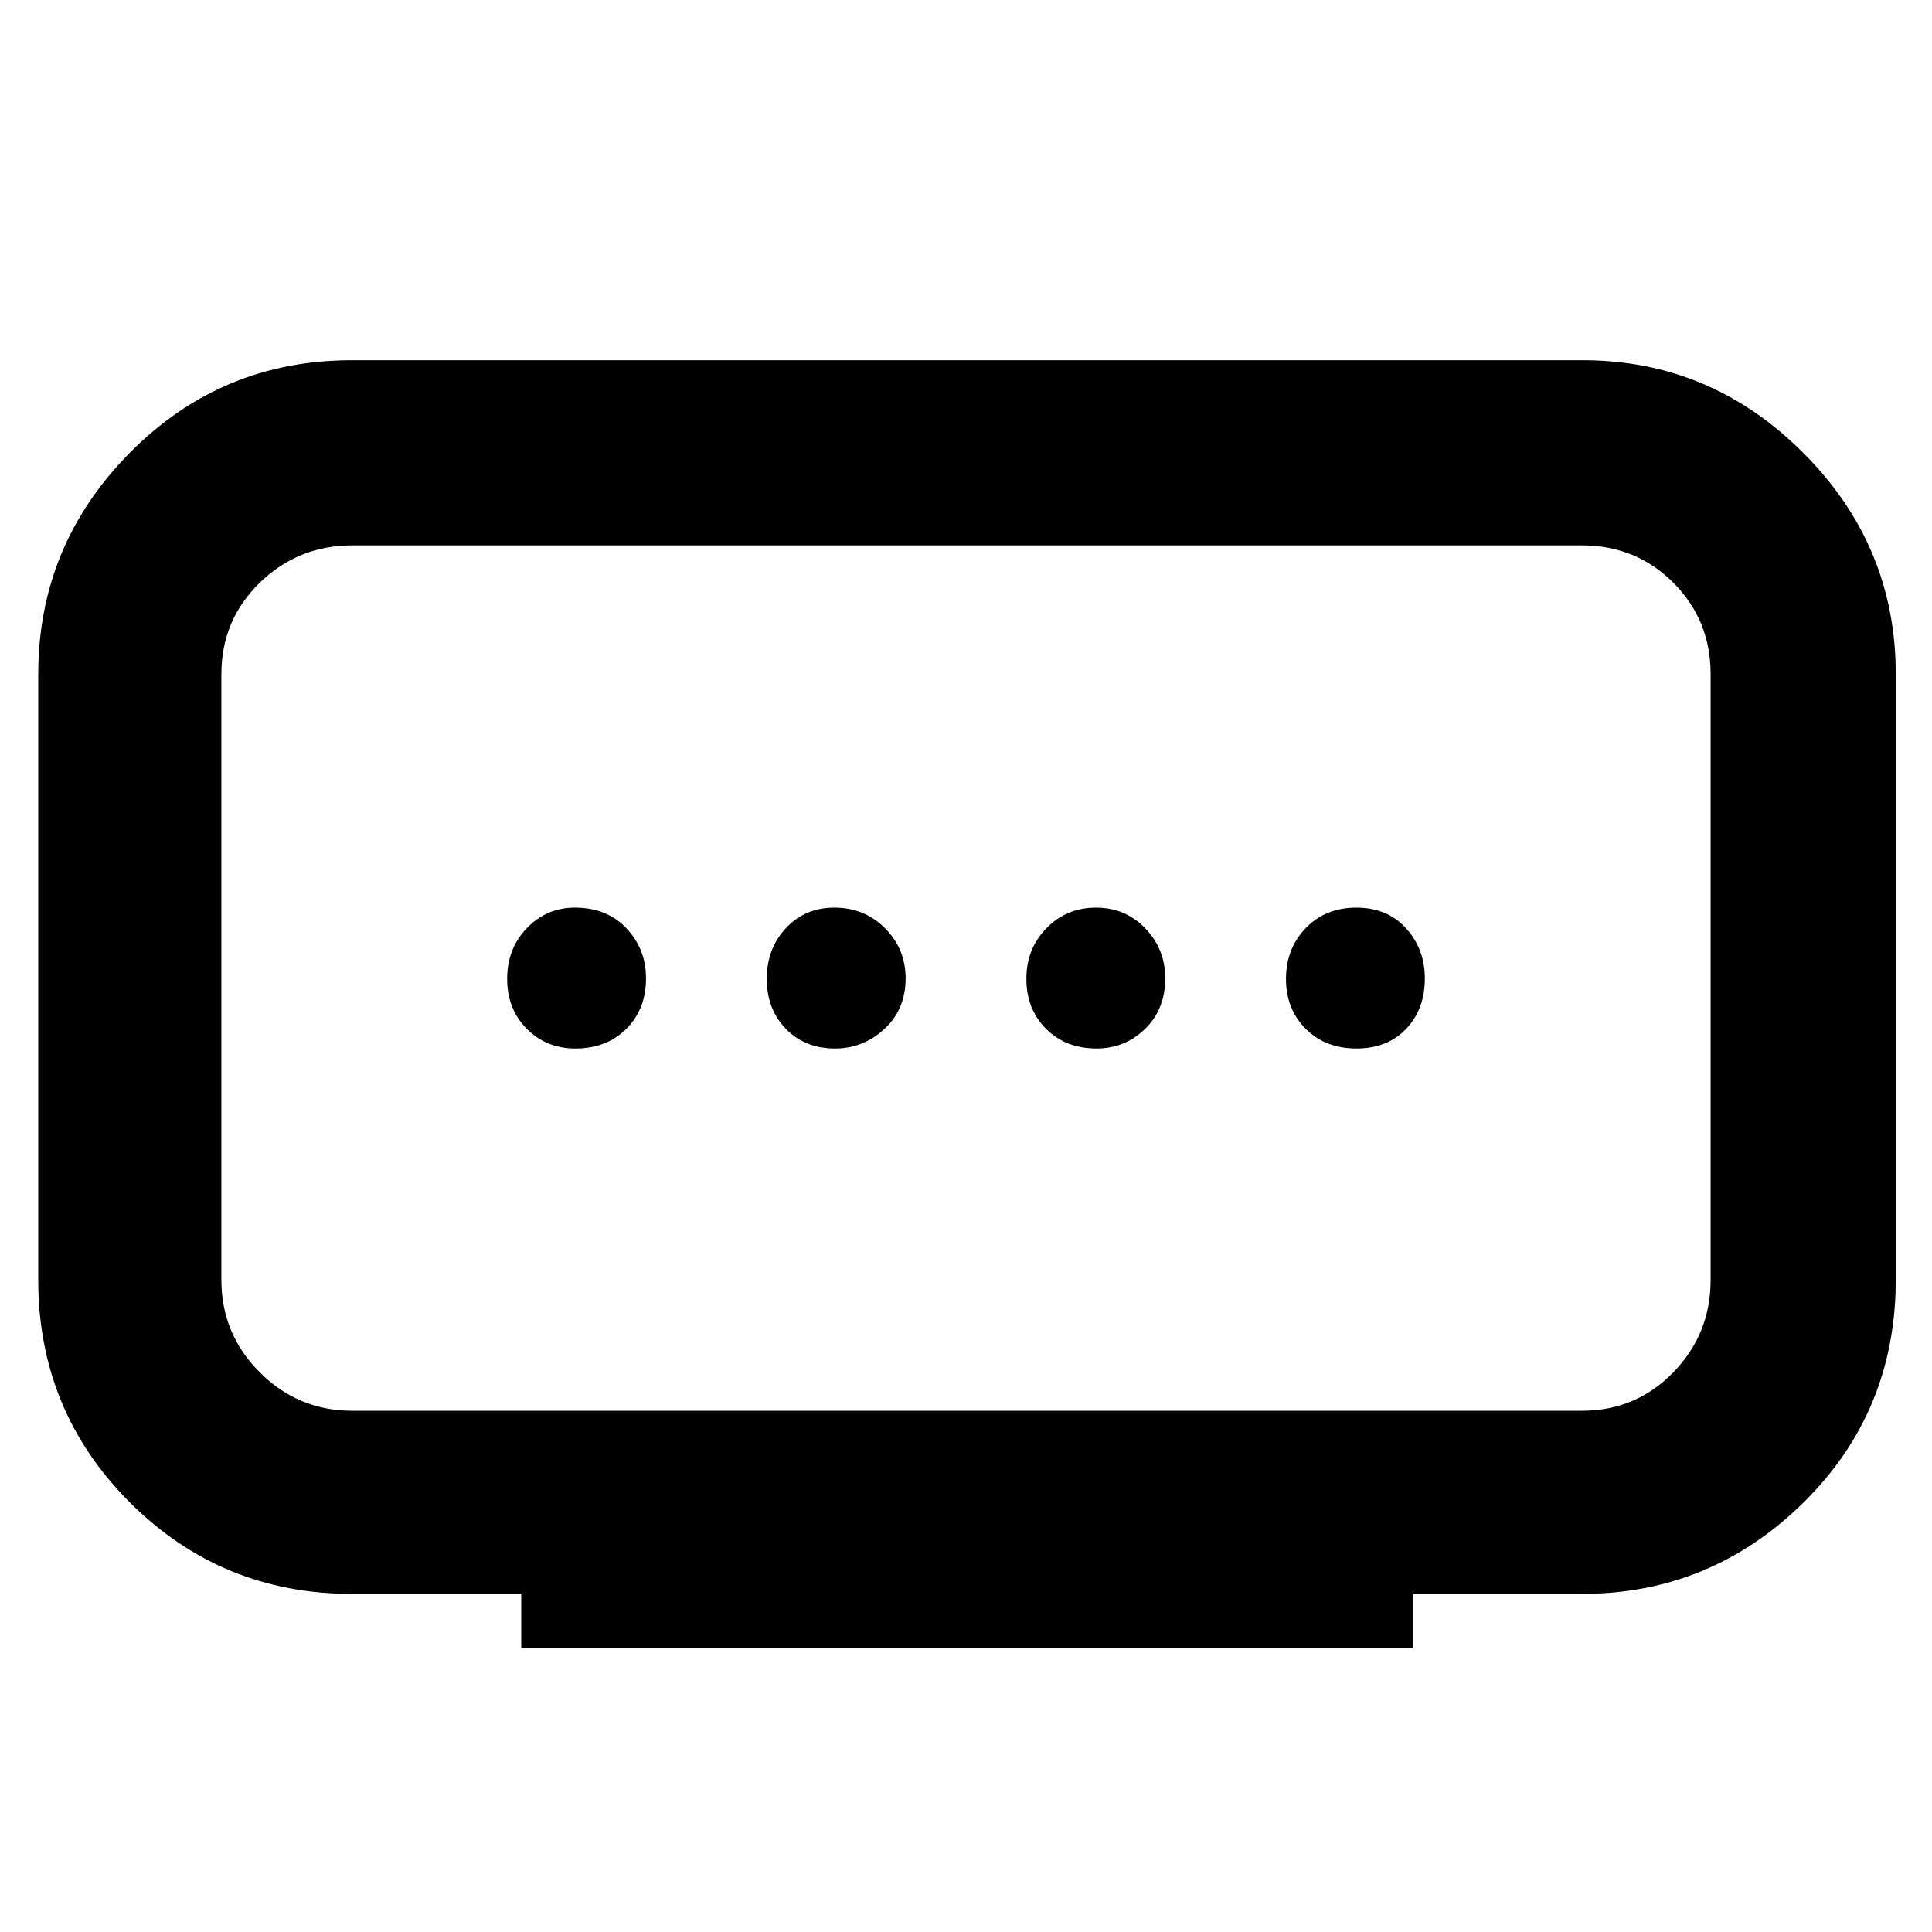 <svg xmlns="http://www.w3.org/2000/svg" height="48" viewBox="0 -960 960 960" width="48"><path d="M175-259h611q26.92 0 45.46-19.09Q850-297.17 850-324v-301q0-26.92-18.54-45.46T786-689H175q-26.82 0-45.91 18.54Q110-651.92 110-625v301q0 26.83 19.09 45.91Q148.18-259 175-259Zm84 118v-27h-84q-65.01 0-110.51-45.49Q19-258.99 19-324v-301q0-64 45.49-110 45.5-46 110.3-46h611.68Q850-781 896-735t46 110v300.73q0 65.76-46 111.01Q850-168 786-168h-84v27H259Zm155.91-298q14.09 0 24.59-9.76 10.5-9.75 10.5-25.13 0-14.51-10.19-24.81-10.2-10.3-25.2-10.3-14.59 0-24.1 10.19-9.51 10.2-9.51 25.2 0 15.01 9.47 24.81 9.48 9.8 24.44 9.8Zm-129.02 0q15.51 0 25.31-9.76 9.8-9.75 9.8-25.13 0-14.51-9.69-24.81-9.7-10.3-25.7-10.3-14.03 0-23.82 10.19-9.79 10.2-9.79 25.2 0 15.01 9.74 24.81 9.75 9.8 24.15 9.8Zm259 0q14.08 0 24.1-9.76Q579-458.51 579-473.89q0-14.51-9.91-24.81-9.91-10.3-24.5-10.3T520-498.81q-10 10.2-10 25.2 0 15.01 9.76 24.81 9.75 9.8 25.13 9.8ZM674-439q15.4 0 24.7-9.76 9.3-9.75 9.3-25.13 0-14.51-9.3-24.81Q689.4-509 674-509q-15.4 0-25.2 10.19-9.8 10.2-9.8 25.2 0 15.01 9.79 24.81 9.78 9.8 25.21 9.8Zm-194-35Z"/></svg>